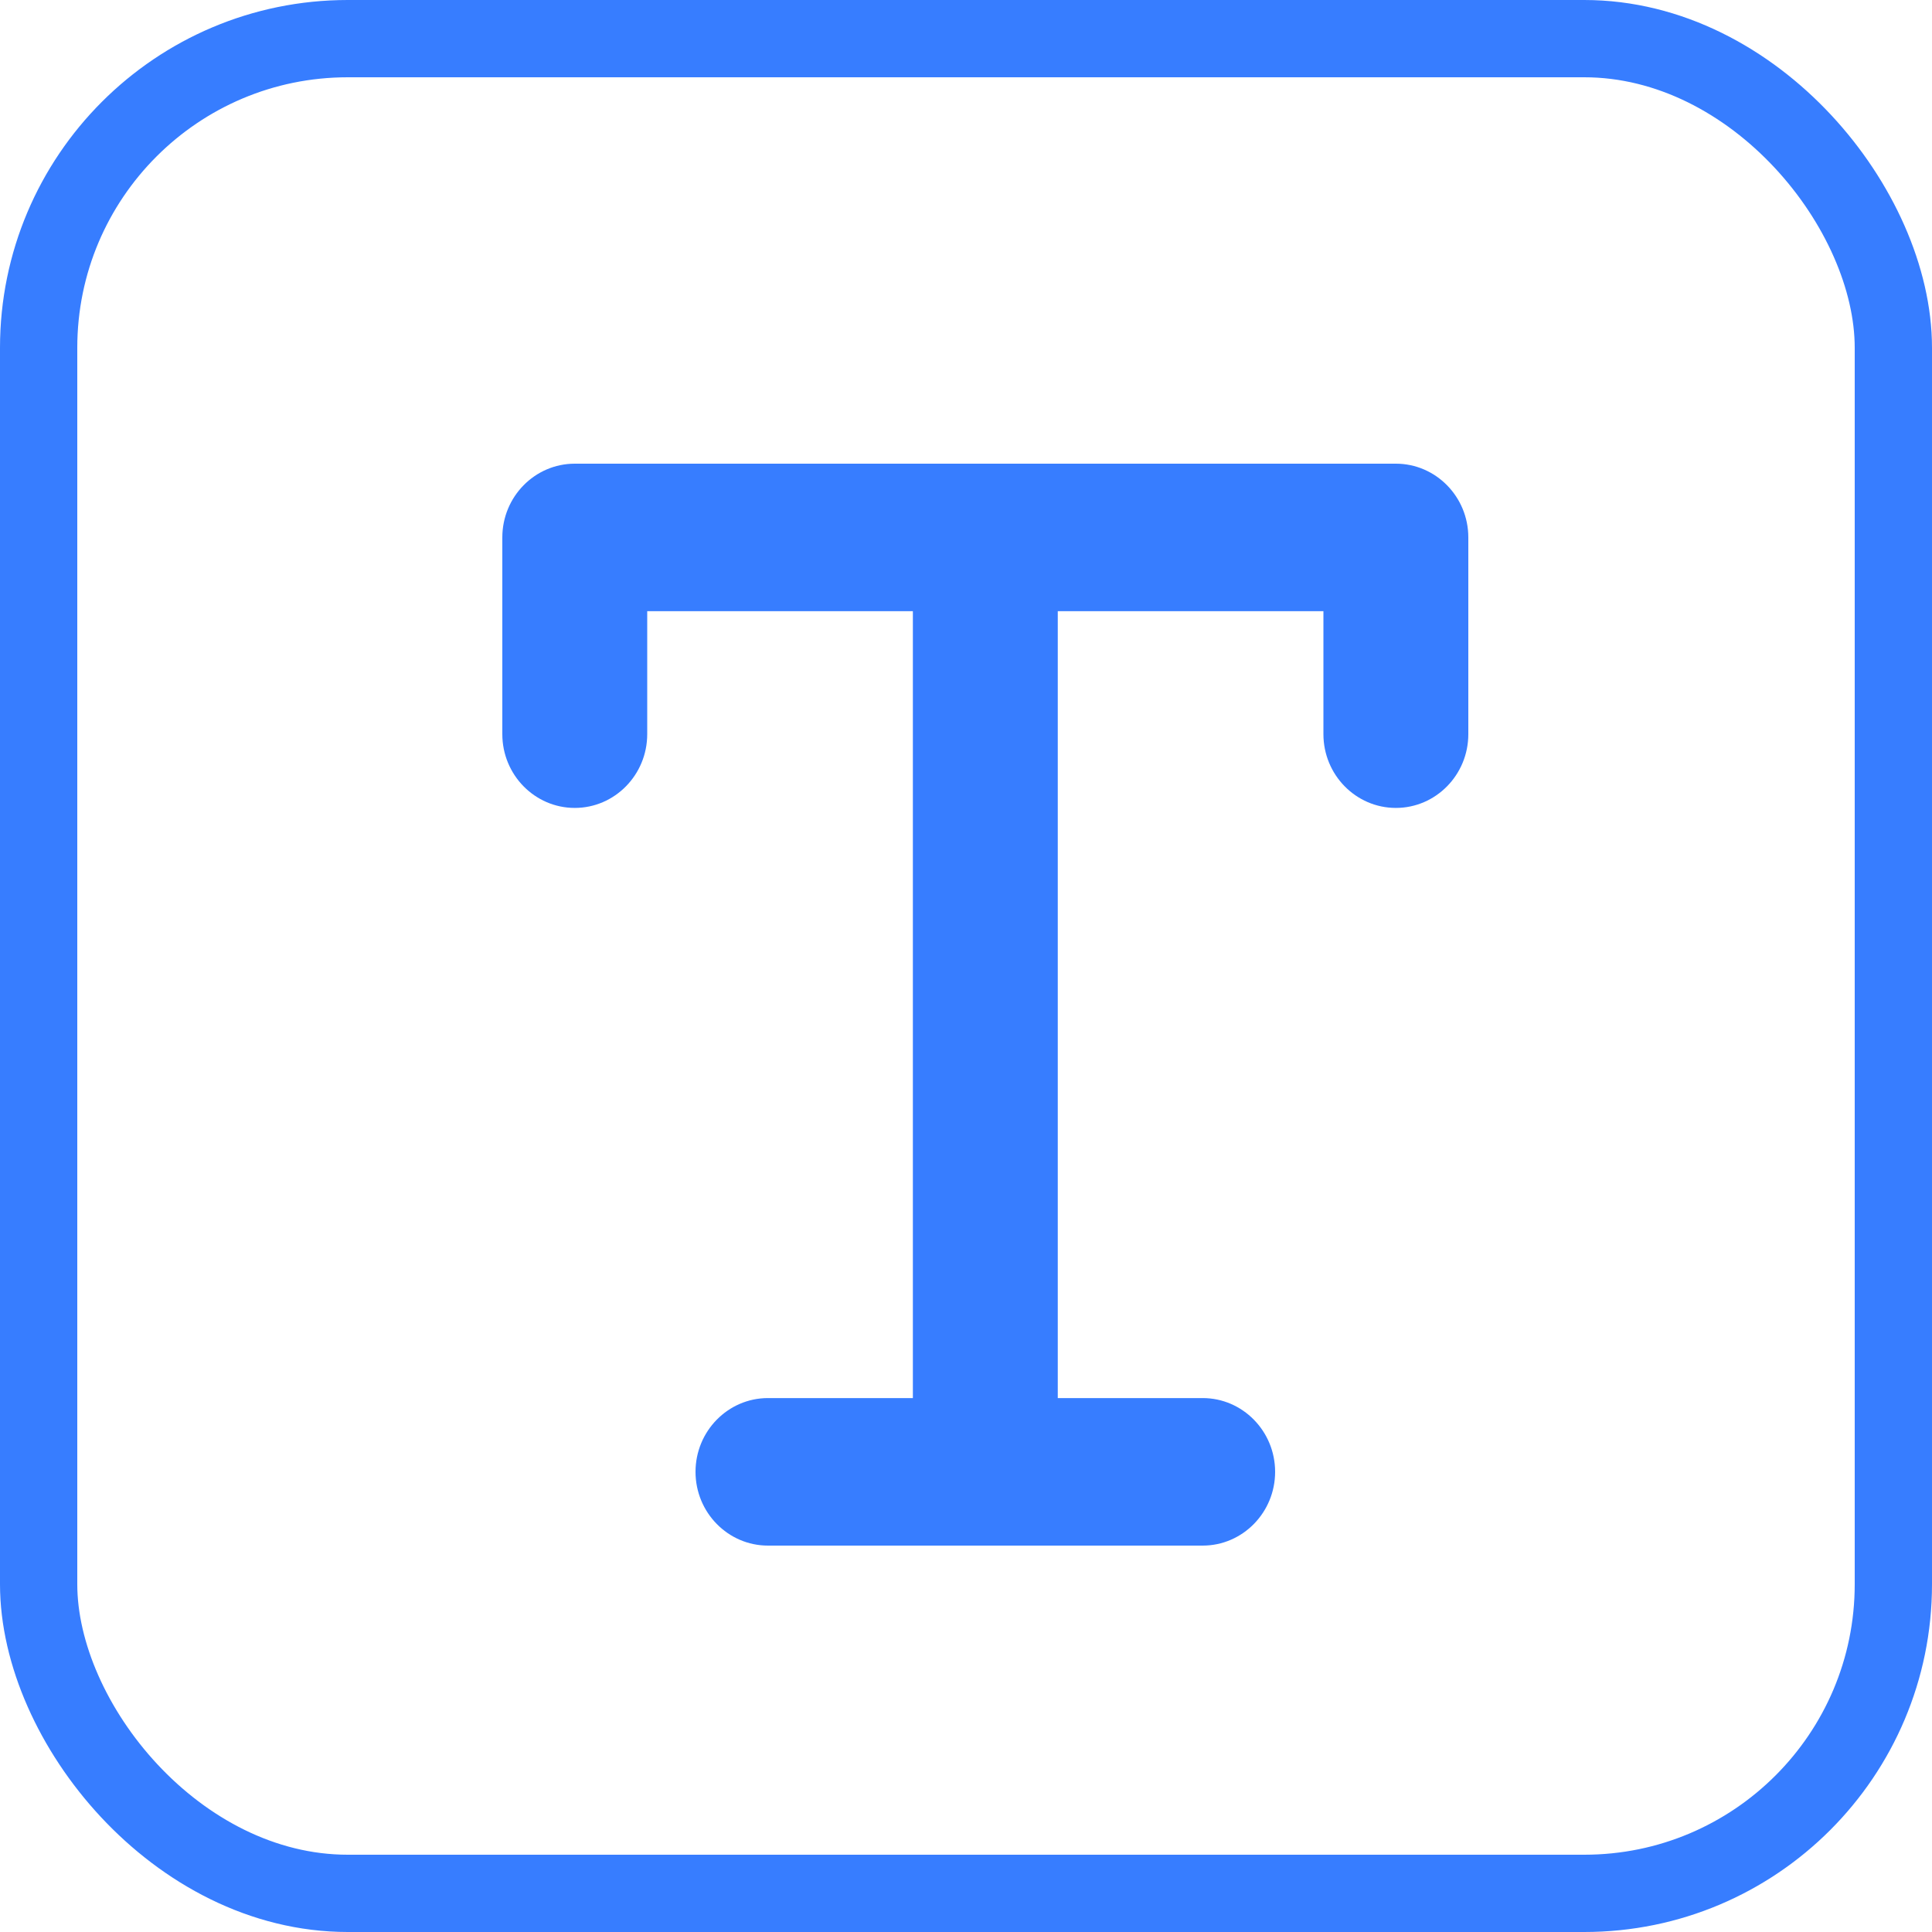 <svg xmlns="http://www.w3.org/2000/svg" width="50" height="50" viewBox="0 0 50 50">
  <g fill="none" fill-rule="evenodd">
    <rect width="48" height="48" x="1" y="1" stroke="#377DFF" stroke-width="2" rx="8"/>
    <path fill="#377DFF" d="M36.125,12 L14.875,12 C13.841,12 13,12.856 13,13.909 L13,19 C13,20.053 13.841,20.909 14.875,20.909 C15.909,20.909 16.75,20.053 16.75,19 L16.75,15.818 L23.625,15.818 L23.625,36.182 L19.875,36.182 C18.841,36.182 18,37.038 18,38.091 C18,39.144 18.841,40 19.875,40 L31.125,40 C32.159,40 33,39.144 33,38.091 C33,37.038 32.159,36.182 31.125,36.182 L27.375,36.182 L27.375,15.818 L34.25,15.818 L34.25,19 C34.25,20.053 35.091,20.909 36.125,20.909 C37.159,20.909 38,20.053 38,19 L38,13.909 C38,12.856 37.159,12 36.125,12 L36.125,12 Z"/>
  </g>
</svg>
